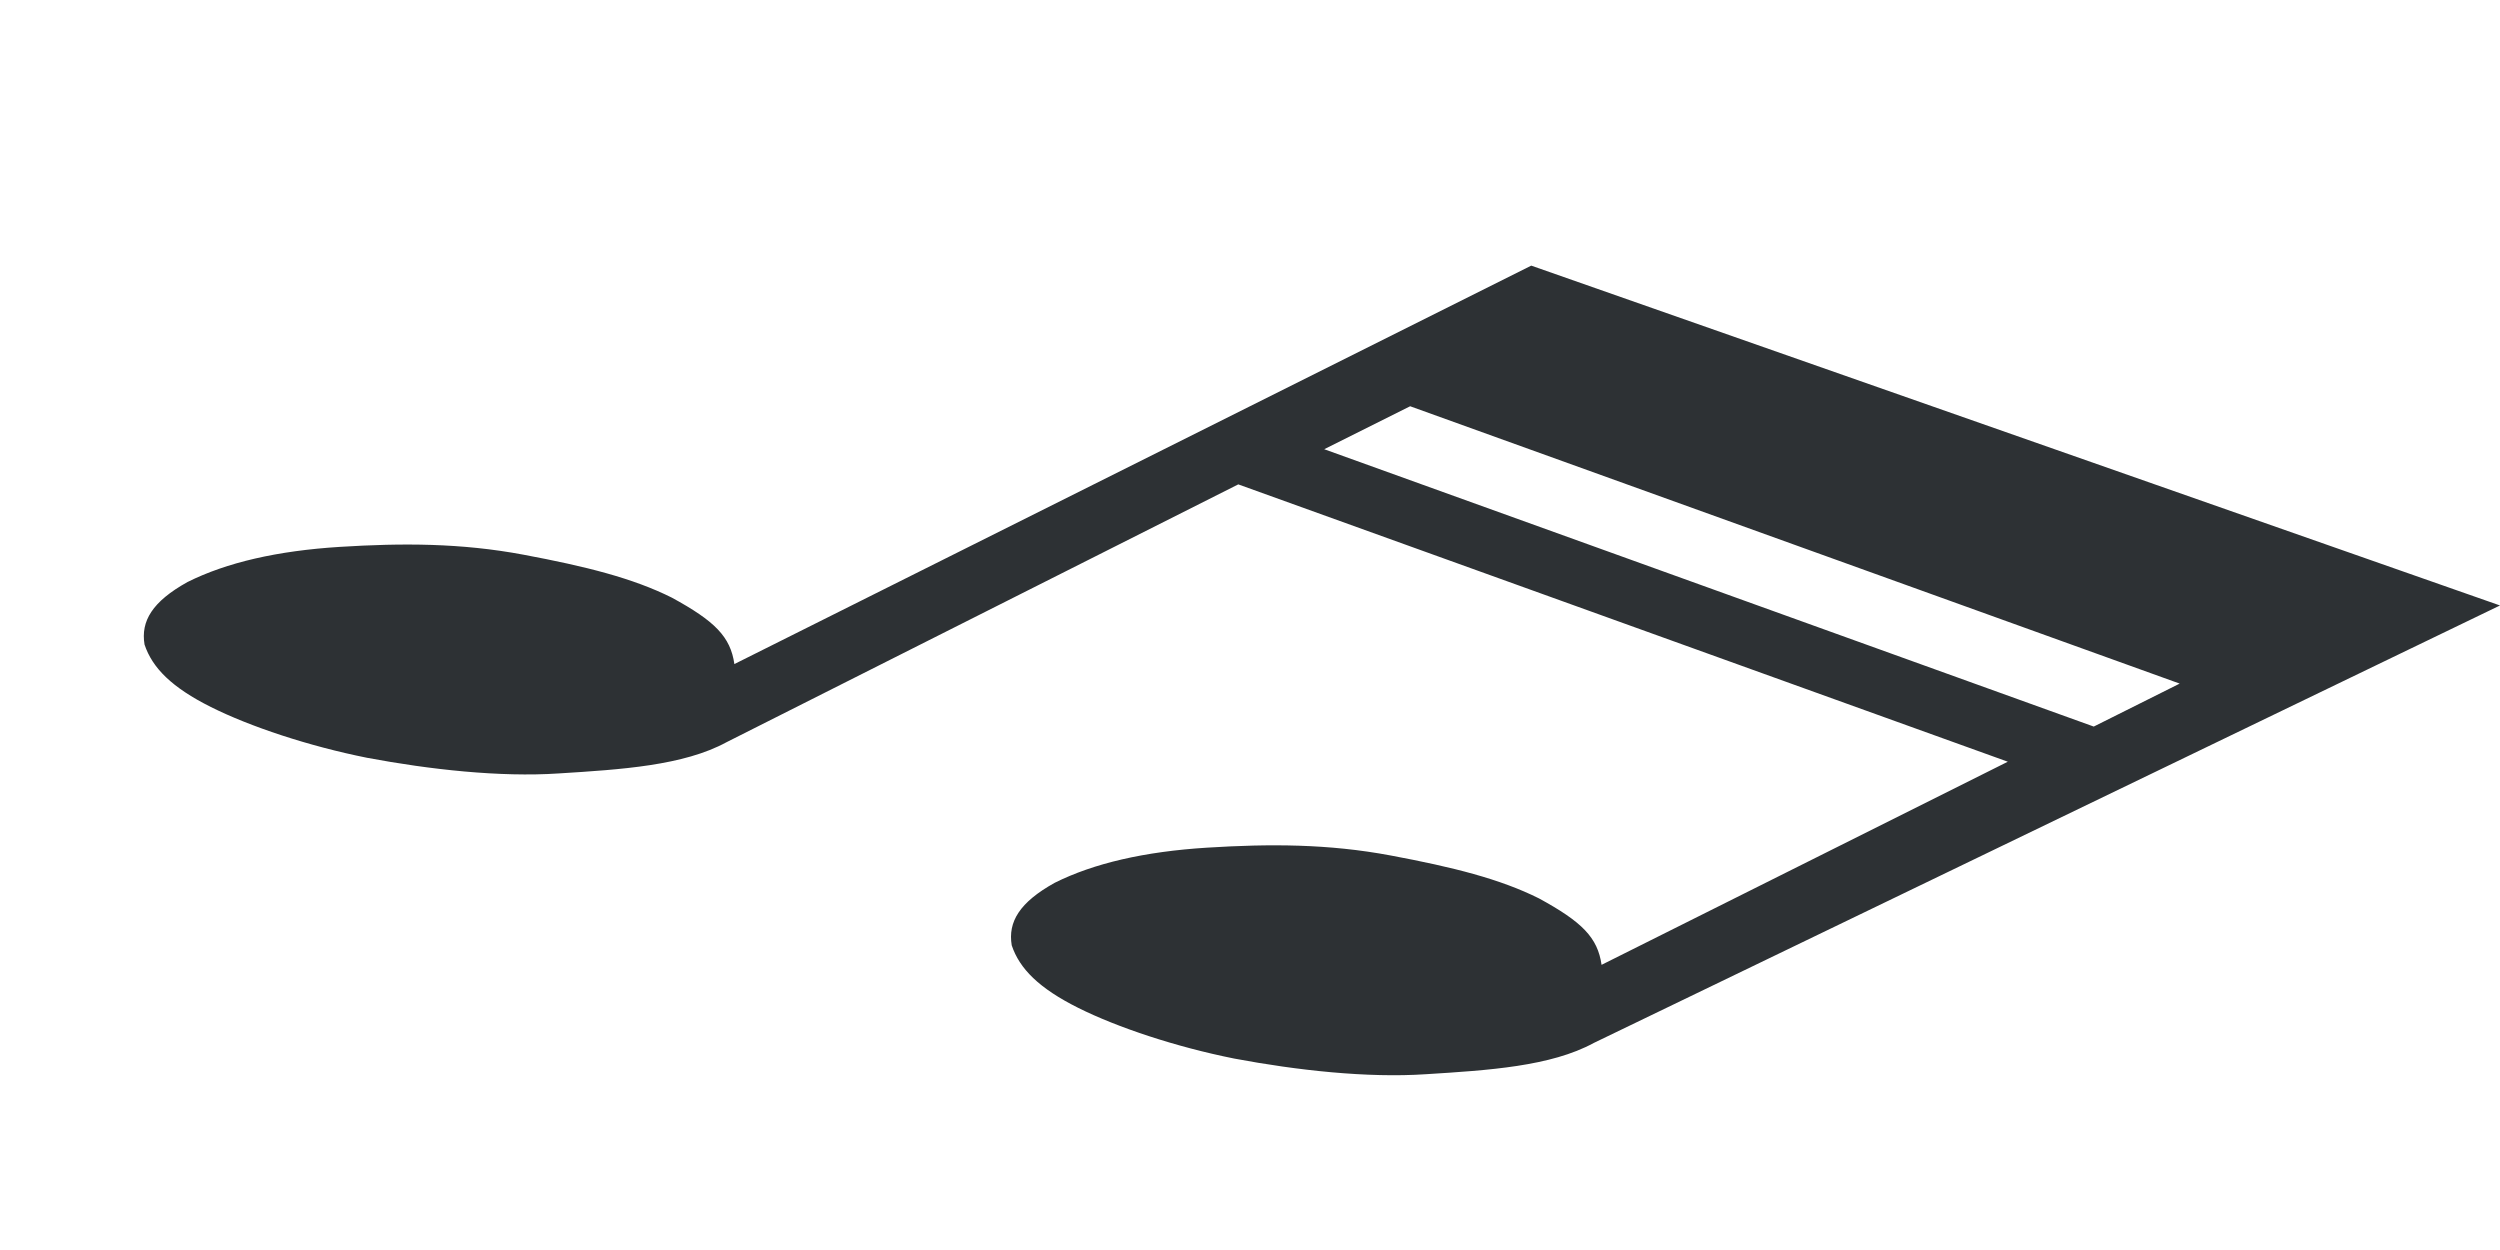 <?xml version="1.0" encoding="utf-8"?>
<!-- Generator: Adobe Illustrator 18.1.0, SVG Export Plug-In . SVG Version: 6.00 Build 0)  -->
<svg version="1.1" id="Layer_1" xmlns="http://www.w3.org/2000/svg" xmlns:xlink="http://www.w3.org/1999/xlink" x="0px" y="0px"
	 viewBox="0 0 64 32" enable-background="new 0 0 64 32" xml:space="preserve">
<path fill-rule="evenodd" clip-rule="evenodd" fill="#2D3134" d="M64,15.5L39.2,6.8L18.8,17c-0.1-0.7-0.5-1.1-1.6-1.7
	c-1-0.5-2.2-0.8-3.8-1.1c-1.6-0.3-3.1-0.3-4.7-0.2c-1.6,0.1-2.9,0.4-3.9,0.9c-0.9,0.5-1.2,1-1.1,1.6c0.2,0.6,0.7,1.1,1.7,1.6
	c1,0.5,2.5,1,4,1.3c1.6,0.3,3.4,0.5,4.9,0.4c1.6-0.1,3.2-0.2,4.3-0.8l13.1-6.6l19.7,7.1l-10.4,5.2c-0.1-0.7-0.5-1.1-1.6-1.7
	c-1-0.5-2.2-0.8-3.8-1.1c-1.6-0.3-3.1-0.3-4.7-0.2c-1.6,0.1-2.9,0.4-3.9,0.9c-0.9,0.5-1.2,1-1.1,1.6c0.2,0.6,0.7,1.1,1.7,1.6
	c1,0.5,2.5,1,4,1.3c1.6,0.3,3.4,0.5,4.9,0.4c1.6-0.1,3.2-0.2,4.3-0.8L64,15.5z M53.6,18.6l-19.7-7.1l2.2-1.1l19.7,7.1L53.6,18.6z"/>
</svg>
